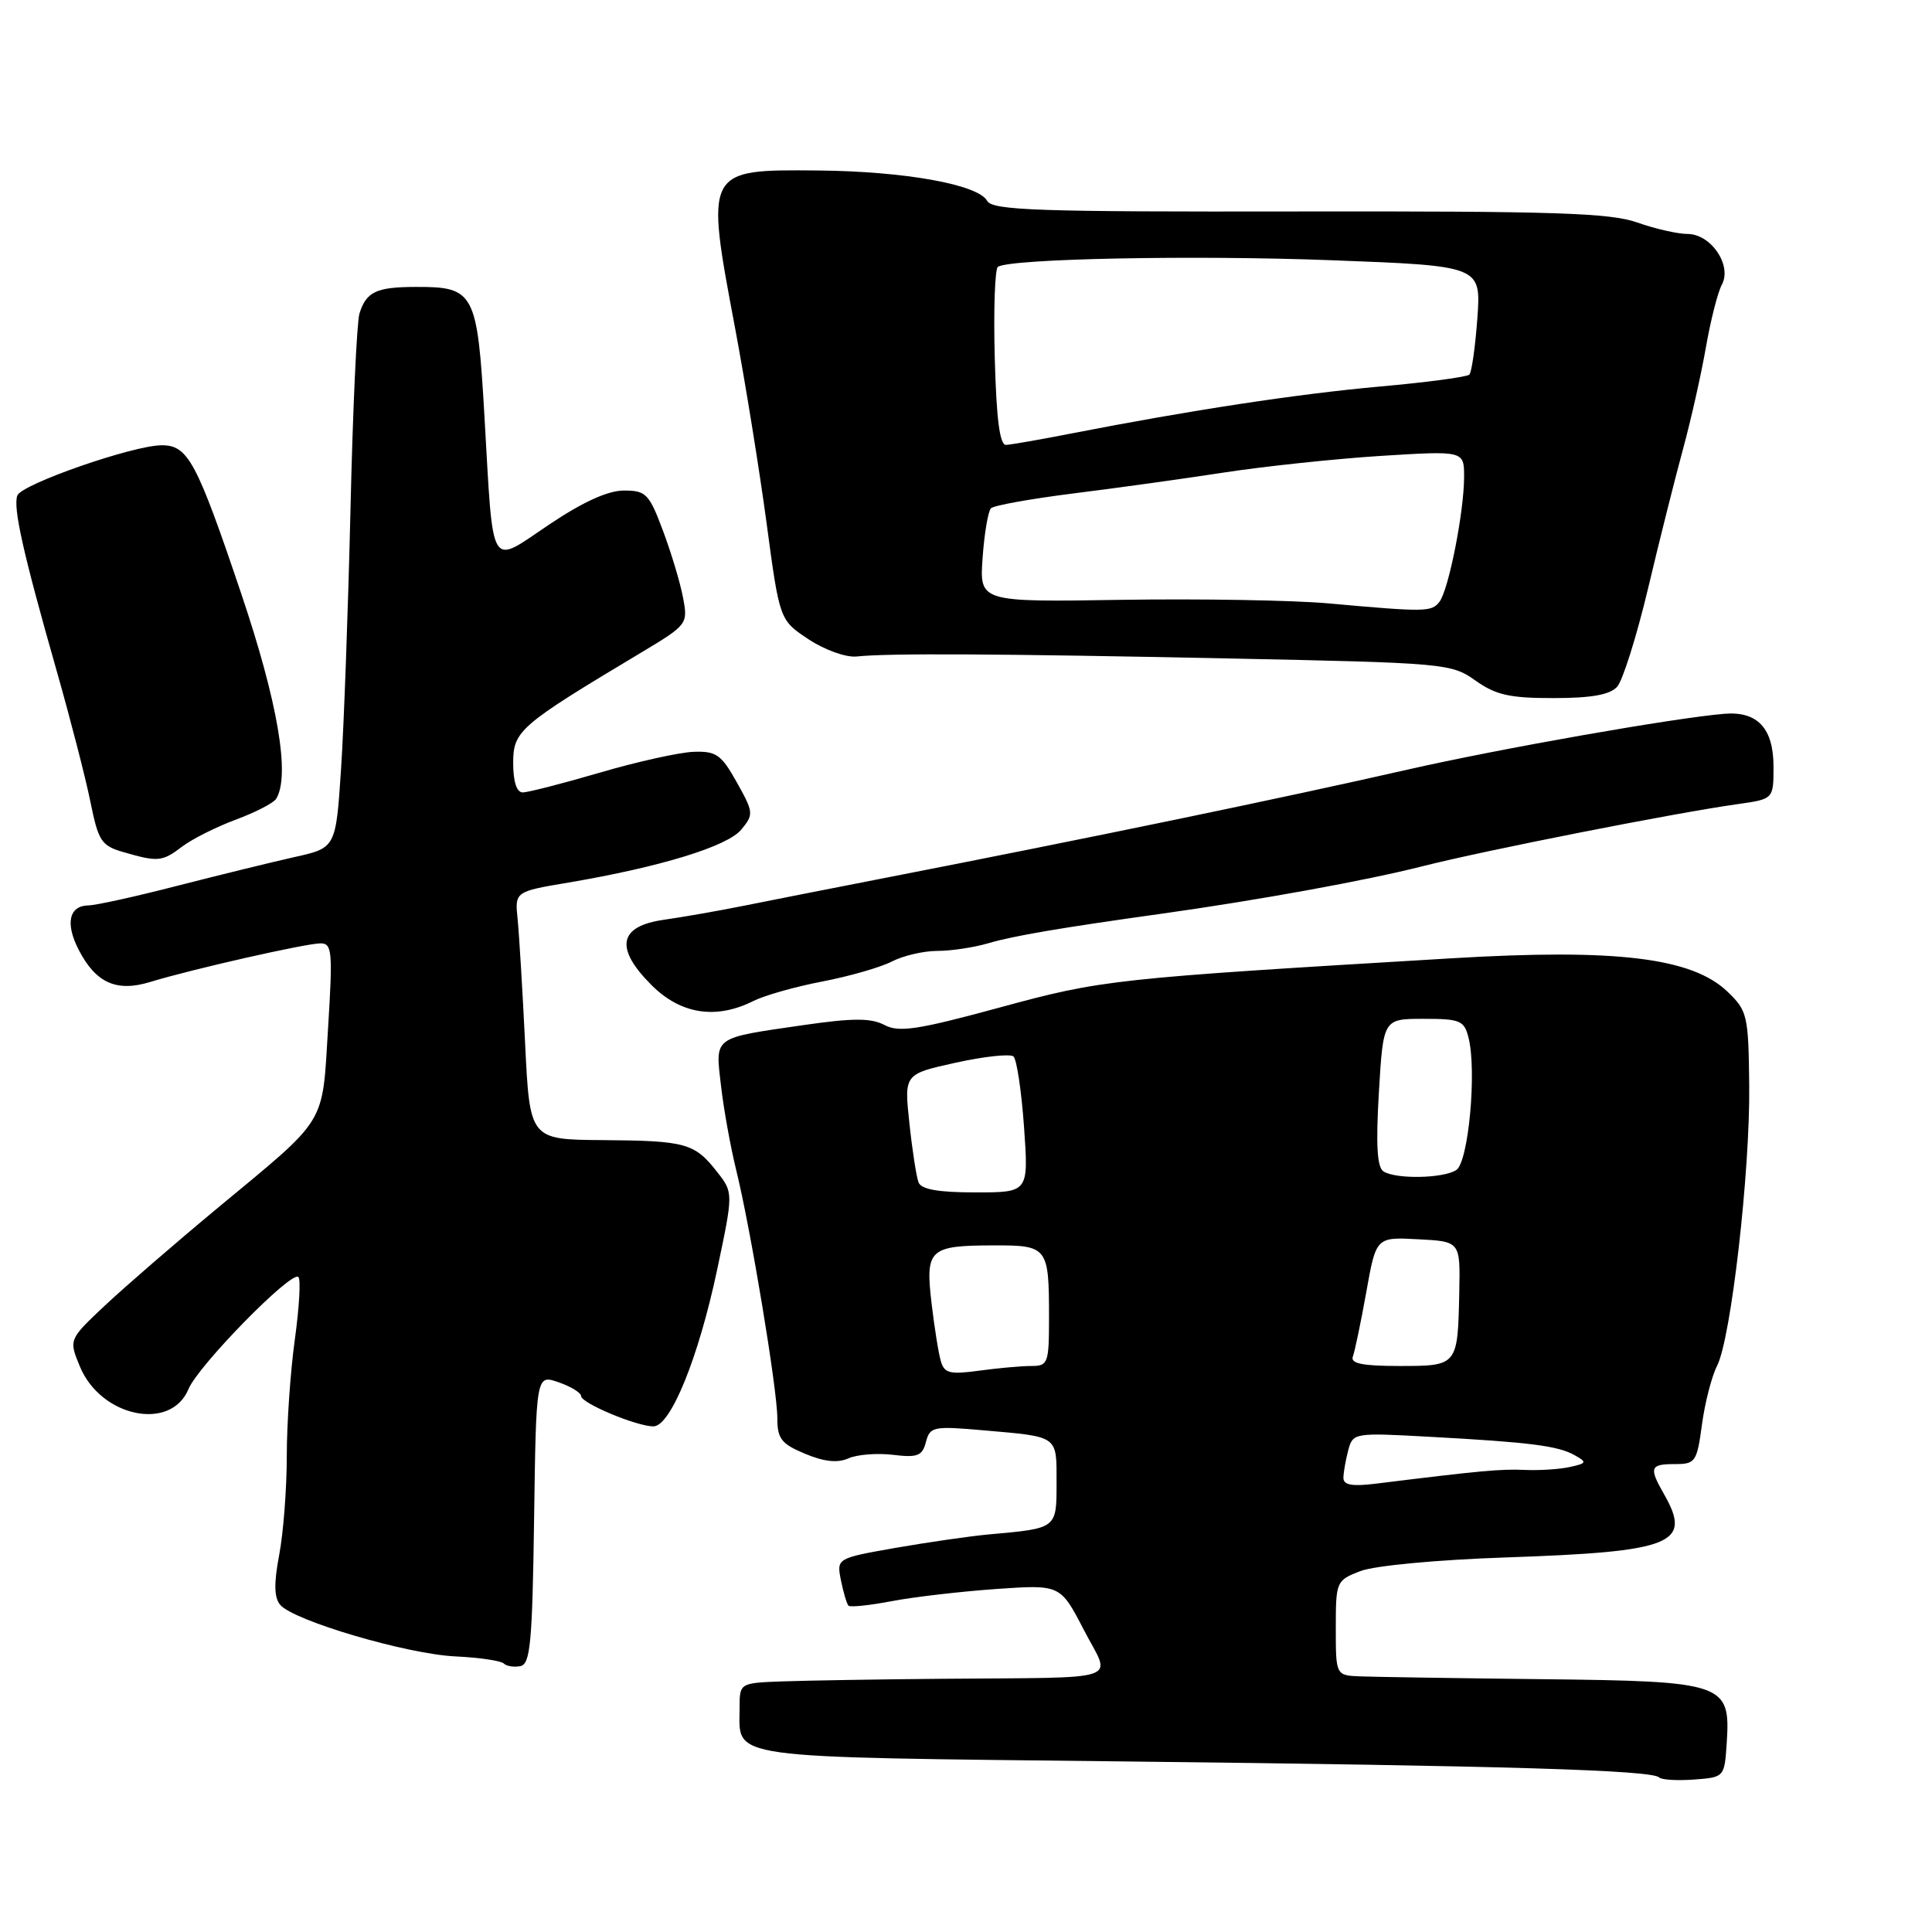 <?xml version="1.0" encoding="UTF-8" standalone="no"?>
<!DOCTYPE svg PUBLIC "-//W3C//DTD SVG 1.1//EN" "http://www.w3.org/Graphics/SVG/1.1/DTD/svg11.dtd" >
<svg xmlns="http://www.w3.org/2000/svg" xmlns:xlink="http://www.w3.org/1999/xlink" version="1.1" viewBox="0 0 256 256">
 <g >
 <path fill="currentColor"
d=" M 228.80 230.95 C 229.31 223.03 228.58 222.77 204.27 222.50 C 192.85 222.37 182.04 222.20 180.25 222.13 C 177.00 222.00 177.00 222.00 177.00 215.72 C 177.00 209.56 177.06 209.41 180.25 208.18 C 182.10 207.46 190.40 206.68 199.50 206.37 C 221.66 205.61 224.26 204.58 220.50 198.00 C 218.47 194.45 218.63 194.00 221.91 194.00 C 224.66 194.00 224.85 193.72 225.52 188.75 C 225.91 185.86 226.81 182.37 227.52 180.98 C 229.37 177.38 231.91 155.19 231.78 143.78 C 231.68 134.52 231.54 133.93 228.89 131.39 C 224.19 126.90 214.19 125.68 192.50 126.97 C 147.37 129.66 146.07 129.80 132.50 133.49 C 121.59 136.46 119.13 136.83 117.20 135.82 C 115.41 134.88 113.06 134.88 106.47 135.83 C 94.35 137.59 94.77 137.27 95.54 143.88 C 95.89 146.97 96.80 151.97 97.54 155.00 C 99.47 162.81 103.00 184.12 103.00 187.91 C 103.00 190.64 103.53 191.32 106.67 192.63 C 109.20 193.69 110.98 193.88 112.42 193.24 C 113.56 192.73 116.22 192.52 118.31 192.77 C 121.58 193.17 122.21 192.92 122.69 191.07 C 123.23 189.03 123.66 188.94 130.38 189.53 C 140.32 190.40 140.00 190.17 140.00 196.45 C 140.00 202.58 140.09 202.51 131.00 203.32 C 128.53 203.55 122.98 204.35 118.67 205.10 C 110.85 206.48 110.85 206.48 111.43 209.41 C 111.76 211.03 112.21 212.54 112.43 212.76 C 112.66 212.99 115.24 212.72 118.17 212.16 C 121.10 211.60 127.33 210.88 132.00 210.55 C 140.50 209.96 140.50 209.96 143.62 215.98 C 147.25 222.98 149.44 222.23 124.50 222.45 C 116.25 222.52 106.91 222.68 103.75 222.79 C 98.00 223.00 98.00 223.00 98.00 226.31 C 98.00 233.16 95.34 232.79 149.00 233.40 C 199.47 233.97 218.88 234.55 219.85 235.52 C 220.17 235.84 222.24 235.96 224.46 235.80 C 228.49 235.50 228.50 235.49 228.80 230.95 Z  M 70.77 201.30 C 71.04 182.12 71.04 182.12 74.02 183.16 C 75.66 183.73 77.00 184.55 77.00 184.99 C 77.00 185.92 84.35 189.00 86.58 189.00 C 88.86 189.00 92.55 179.92 95.02 168.27 C 97.18 158.04 97.18 158.04 95.01 155.27 C 92.03 151.47 90.88 151.15 79.85 151.07 C 70.20 151.00 70.20 151.00 69.58 138.25 C 69.24 131.24 68.79 123.84 68.59 121.82 C 68.21 118.14 68.21 118.14 75.35 116.94 C 87.53 114.87 96.38 112.16 98.23 109.92 C 99.88 107.92 99.86 107.64 97.63 103.66 C 95.58 99.99 94.91 99.51 91.90 99.62 C 90.03 99.69 84.45 100.92 79.51 102.37 C 74.56 103.82 69.95 105.00 69.26 105.00 C 68.46 105.00 68.00 103.56 68.00 101.10 C 68.00 96.84 68.81 96.14 84.84 86.54 C 91.09 82.80 91.17 82.70 90.51 79.21 C 90.15 77.26 88.95 73.27 87.85 70.33 C 86.01 65.42 85.60 65.00 82.67 65.00 C 80.55 65.00 77.23 66.51 72.76 69.51 C 64.73 74.90 65.40 76.03 64.19 55.12 C 63.24 38.70 62.86 37.99 55.06 38.02 C 49.86 38.03 48.53 38.66 47.63 41.55 C 47.28 42.68 46.74 54.38 46.44 67.55 C 46.13 80.72 45.57 96.19 45.19 101.92 C 44.50 112.35 44.50 112.35 39.00 113.57 C 35.98 114.25 29.00 115.96 23.50 117.37 C 18.00 118.79 12.70 119.96 11.72 119.97 C 9.14 120.01 8.62 122.37 10.44 125.88 C 12.70 130.25 15.44 131.48 19.89 130.12 C 25.36 128.44 40.55 125.00 42.47 125.00 C 44.01 125.00 44.10 126.06 43.47 136.25 C 42.66 149.30 43.53 147.88 28.82 160.08 C 23.24 164.71 16.52 170.53 13.89 173.00 C 9.11 177.50 9.11 177.50 10.59 181.08 C 13.37 187.77 22.64 189.70 24.97 184.07 C 26.27 180.94 38.64 168.31 39.54 169.21 C 39.87 169.53 39.65 173.25 39.07 177.47 C 38.48 181.69 38.00 188.65 38.00 192.94 C 38.00 197.22 37.55 203.10 37.00 206.01 C 36.28 209.78 36.32 211.68 37.12 212.64 C 38.86 214.74 53.85 219.16 60.30 219.48 C 63.49 219.63 66.39 220.06 66.75 220.42 C 67.11 220.78 68.10 220.94 68.95 220.77 C 70.27 220.52 70.54 217.68 70.77 201.30 Z  M 99.80 132.65 C 101.28 131.90 105.42 130.73 108.99 130.05 C 112.56 129.36 116.70 128.17 118.19 127.40 C 119.68 126.63 122.39 126.00 124.21 126.00 C 126.03 126.00 129.09 125.54 131.01 124.97 C 134.26 124.01 140.65 122.92 154.00 121.06 C 166.70 119.28 181.02 116.68 188.50 114.78 C 196.78 112.68 221.92 107.72 230.25 106.55 C 235.00 105.88 235.00 105.88 235.00 101.59 C 235.00 96.50 232.88 94.22 228.50 94.58 C 221.83 95.13 198.72 99.20 186.50 101.98 C 169.87 105.77 144.51 111.02 116.50 116.48 C 109.90 117.77 101.80 119.36 98.50 120.03 C 95.20 120.69 90.47 121.52 88.00 121.87 C 81.97 122.72 81.41 125.61 86.33 130.53 C 90.19 134.39 94.86 135.12 99.80 132.65 Z  M 24.12 112.19 C 25.43 111.19 28.63 109.58 31.24 108.61 C 33.85 107.64 36.26 106.40 36.59 105.85 C 38.48 102.80 36.82 93.05 31.96 78.65 C 26.06 61.14 24.91 59.00 21.44 59.00 C 17.66 59.00 2.89 64.14 2.30 65.65 C 1.70 67.22 3.07 73.34 7.54 89.00 C 9.34 95.33 11.34 103.08 11.98 106.24 C 13.03 111.44 13.43 112.06 16.32 112.90 C 20.94 114.24 21.48 114.19 24.12 112.19 Z  M 214.28 91.00 C 215.02 90.17 216.86 84.33 218.37 78.00 C 219.87 71.67 221.96 63.35 223.01 59.50 C 224.06 55.65 225.42 49.59 226.04 46.03 C 226.66 42.47 227.61 38.72 228.16 37.71 C 229.53 35.15 226.71 31.00 223.60 31.00 C 222.31 31.00 219.31 30.32 216.94 29.48 C 213.34 28.21 205.94 27.97 172.13 28.02 C 137.43 28.08 131.51 27.88 130.80 26.61 C 129.59 24.44 119.88 22.70 108.41 22.59 C 93.40 22.46 93.43 22.39 97.43 43.62 C 98.76 50.71 100.63 62.28 101.58 69.34 C 103.30 82.17 103.30 82.17 107.14 84.71 C 109.27 86.12 112.09 87.13 113.49 86.99 C 117.73 86.54 132.20 86.62 162.87 87.25 C 191.53 87.84 192.32 87.91 195.51 90.18 C 198.20 92.09 200.05 92.51 205.86 92.50 C 210.87 92.50 213.32 92.06 214.28 91.00 Z  M 178.01 195.81 C 178.02 195.09 178.31 193.45 178.65 192.16 C 179.27 189.86 179.43 189.83 189.39 190.38 C 202.66 191.10 206.41 191.57 208.63 192.81 C 210.32 193.76 210.27 193.89 207.99 194.39 C 206.62 194.69 203.93 194.86 202.00 194.77 C 198.83 194.63 196.14 194.88 182.25 196.60 C 179.14 196.98 178.00 196.77 178.01 195.81 Z  M 124.67 180.37 C 124.36 179.34 123.81 175.86 123.43 172.64 C 122.60 165.53 123.13 165.04 131.64 165.02 C 138.83 165.00 139.00 165.22 139.00 174.58 C 139.00 180.66 138.87 181.00 136.64 181.00 C 135.34 181.00 132.24 181.28 129.75 181.62 C 125.87 182.15 125.13 181.97 124.67 180.37 Z  M 179.26 179.75 C 179.52 179.06 180.32 175.22 181.04 171.21 C 182.34 163.91 182.34 163.91 187.92 164.21 C 193.50 164.50 193.50 164.50 193.36 171.23 C 193.16 180.99 193.16 181.00 185.42 181.00 C 180.53 181.00 178.91 180.67 179.26 179.75 Z  M 121.71 156.67 C 121.43 155.95 120.88 152.42 120.50 148.83 C 119.80 142.32 119.80 142.32 126.65 140.81 C 130.42 139.98 133.85 139.61 134.29 139.99 C 134.72 140.36 135.35 144.57 135.69 149.34 C 136.30 158.00 136.30 158.00 129.26 158.00 C 124.33 158.00 122.06 157.60 121.71 156.67 Z  M 183.32 155.22 C 182.47 154.68 182.30 151.69 182.71 144.73 C 183.29 135.00 183.29 135.00 188.63 135.00 C 193.49 135.00 194.02 135.22 194.59 137.51 C 195.70 141.93 194.58 154.02 192.96 155.04 C 191.20 156.16 184.97 156.27 183.32 155.22 Z  M 176.00 79.95 C 171.32 79.53 159.01 79.32 148.64 79.48 C 129.78 79.78 129.78 79.78 130.20 73.91 C 130.43 70.68 130.93 67.73 131.31 67.35 C 131.69 66.97 136.62 66.09 142.25 65.38 C 147.89 64.68 156.87 63.43 162.20 62.61 C 167.54 61.79 176.87 60.80 182.95 60.41 C 194.00 59.72 194.00 59.72 194.00 63.19 C 194.00 67.81 191.95 78.18 190.73 79.75 C 189.68 81.10 188.88 81.11 176.00 79.95 Z  M 131.81 47.40 C 131.64 41.02 131.83 35.60 132.23 35.35 C 134.00 34.27 158.14 33.79 176.38 34.48 C 196.25 35.23 196.25 35.23 195.76 42.15 C 195.48 45.96 195.01 49.33 194.69 49.64 C 194.38 49.95 189.03 50.67 182.81 51.22 C 171.91 52.20 157.73 54.36 142.00 57.43 C 137.88 58.24 133.96 58.92 133.31 58.95 C 132.47 58.98 132.03 55.56 131.81 47.40 Z "/>
</g>
</svg>